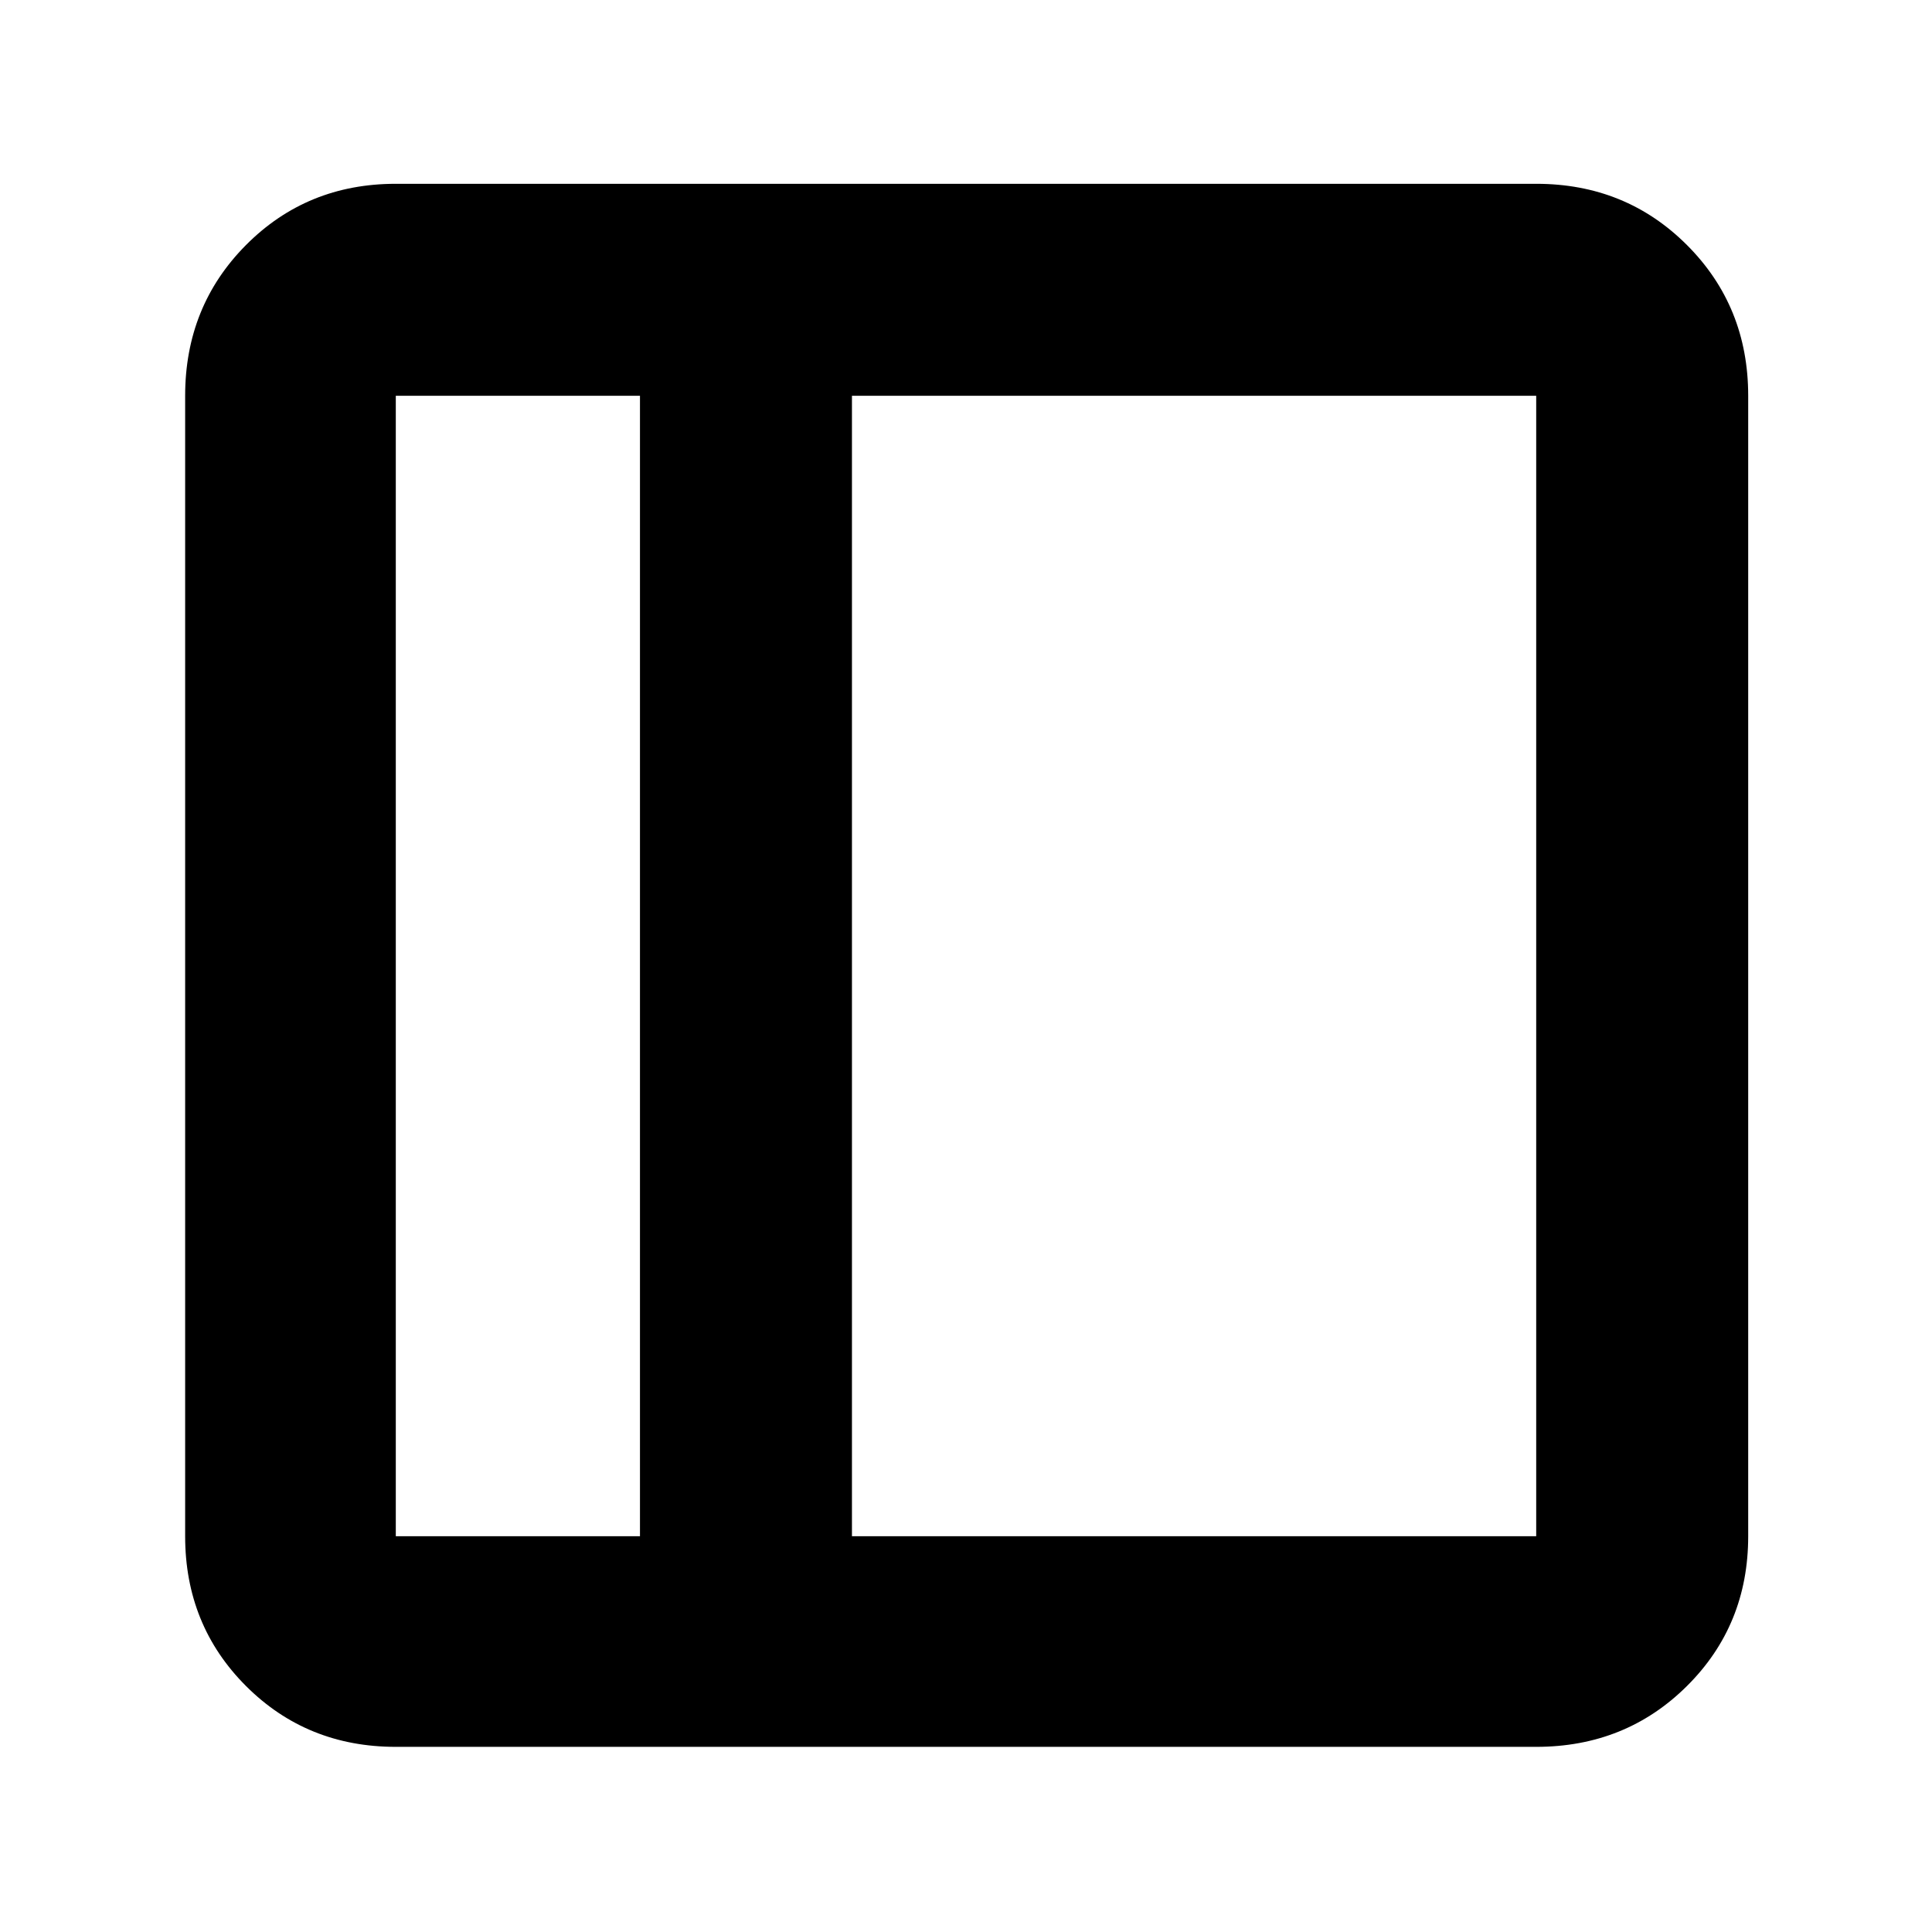 <svg xmlns="http://www.w3.org/2000/svg" height="40" viewBox="0 -960 960 960" width="40"><path d="M196.67-92q-44.2 0-74.44-30.23Q92-152.47 92-196.67v-566.66q0-44.48 30.23-74.91 30.24-30.43 74.44-30.43h566.66q44.48 0 74.91 30.43t30.43 74.91v566.66q0 44.2-30.43 74.44Q807.81-92 763.33-92H196.67ZM318-196.67v-566.66H196.67v566.66H318Zm105.33 0h340v-566.66h-340v566.66Zm-105.33 0H196.67 318Z"/></svg>